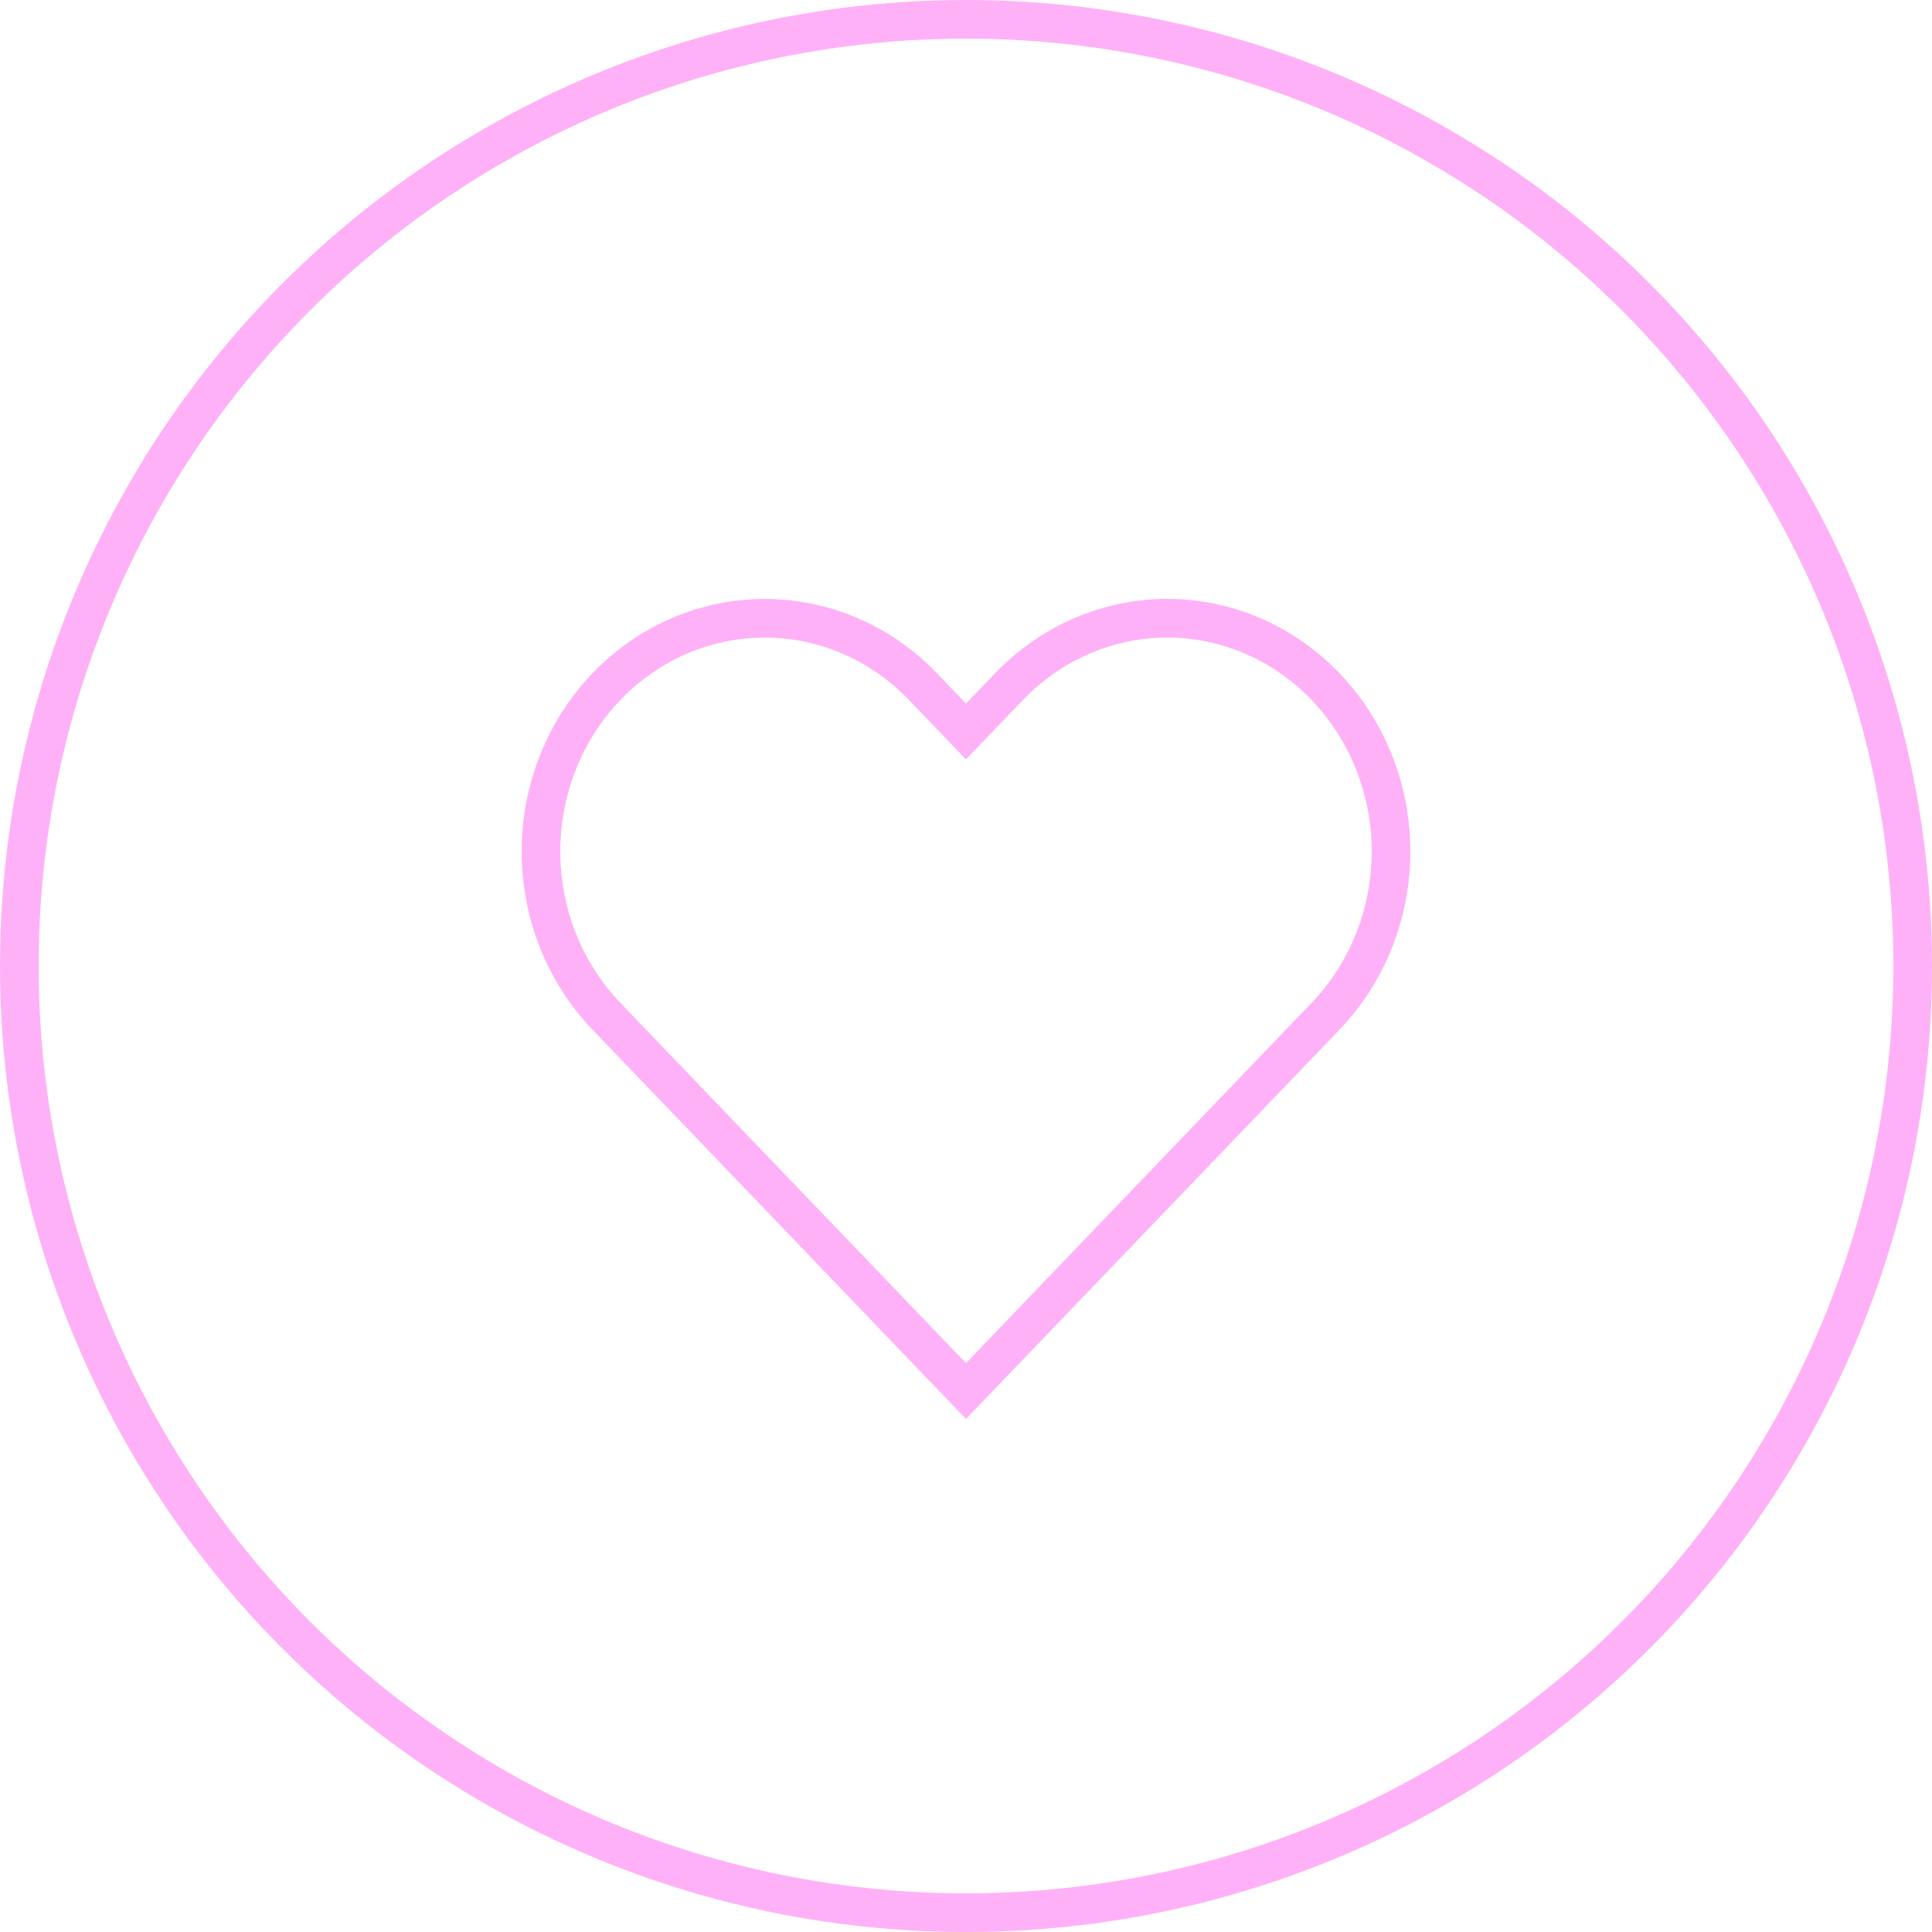 <svg width="50" height="50" viewBox="0 0 50 50" fill="none" xmlns="http://www.w3.org/2000/svg">
<g filter="url(#filter0_b_2576_4632)">
<circle cx="25" cy="25" r="25" fill="white" fill-opacity="0.19"/>
<circle cx="25" cy="25" r="24.5" stroke="#FFB1F7"/>
</g>
<path d="M34.304 17.768C33.766 17.208 33.128 16.763 32.425 16.459C31.723 16.156 30.97 16 30.209 16C29.449 16 28.696 16.156 27.994 16.459C27.291 16.763 26.653 17.208 26.115 17.768L25 18.931L23.884 17.768C22.798 16.636 21.326 16.001 19.79 16.001C18.254 16.001 16.782 16.636 15.696 17.768C14.61 18.9 14 20.435 14 22.035C14 23.636 14.61 25.171 15.696 26.303L16.811 27.465L25 36L33.188 27.465L34.304 26.303C34.841 25.742 35.268 25.077 35.559 24.345C35.85 23.613 36 22.828 36 22.035C36 21.243 35.85 20.458 35.559 19.726C35.268 18.994 34.841 18.328 34.304 17.768Z" fill="white"/>
<path d="M34.304 17.768L33.943 18.114L33.943 18.114L34.304 17.768ZM30.209 16V16.5V16ZM26.115 17.768L26.476 18.114L26.476 18.114L26.115 17.768ZM25 18.931L24.639 19.277L25 19.653L25.36 19.277L25 18.931ZM23.884 17.768L23.523 18.114L23.523 18.114L23.884 17.768ZM15.696 26.303L16.057 25.956L15.696 26.303ZM16.811 27.465L16.451 27.812H16.451L16.811 27.465ZM25 36L24.639 36.346L25 36.722L25.36 36.346L25 36ZM33.188 27.465L33.549 27.812H33.549L33.188 27.465ZM34.304 26.303L33.943 25.956L33.943 25.956L34.304 26.303ZM34.664 17.422C34.081 16.814 33.388 16.331 32.623 16L32.227 16.919C32.867 17.195 33.451 17.601 33.943 18.114L34.664 17.422ZM32.623 16C31.859 15.67 31.038 15.5 30.209 15.5V16.5C30.901 16.5 31.587 16.642 32.227 16.919L32.623 16ZM30.209 15.5C29.38 15.5 28.56 15.67 27.795 16L28.192 16.919C28.832 16.642 29.518 16.5 30.209 16.5V15.5ZM27.795 16C27.031 16.331 26.337 16.814 25.755 17.422L26.476 18.114C26.968 17.601 27.552 17.195 28.192 16.919L27.795 16ZM25.755 17.422L24.639 18.585L25.36 19.277L26.476 18.114L25.755 17.422ZM25.36 18.585L24.245 17.422L23.523 18.114L24.639 19.277L25.36 18.585ZM24.245 17.422C23.067 16.194 21.465 15.501 19.79 15.501V16.501C21.186 16.501 22.529 17.078 23.523 18.114L24.245 17.422ZM19.79 15.501C18.115 15.501 16.513 16.194 15.335 17.422L16.057 18.114C17.05 17.078 18.394 16.501 19.79 16.501V15.501ZM15.335 17.422C14.158 18.649 13.5 20.309 13.5 22.035H14.5C14.5 20.561 15.062 19.151 16.057 18.114L15.335 17.422ZM13.5 22.035C13.5 23.762 14.158 25.422 15.335 26.649L16.057 25.956C15.062 24.92 14.5 23.51 14.5 22.035H13.5ZM15.335 26.649L16.451 27.812L17.172 27.119L16.057 25.956L15.335 26.649ZM16.451 27.812L24.639 36.346L25.36 35.654L17.172 27.119L16.451 27.812ZM25.36 36.346L33.549 27.812L32.827 27.119L24.639 35.654L25.36 36.346ZM33.549 27.812L34.664 26.649L33.943 25.956L32.827 27.119L33.549 27.812ZM34.664 26.649C35.248 26.041 35.709 25.321 36.024 24.53L35.094 24.16C34.827 24.833 34.435 25.444 33.943 25.956L34.664 26.649ZM36.024 24.53C36.338 23.738 36.5 22.891 36.5 22.035H35.5C35.5 22.765 35.362 23.487 35.094 24.16L36.024 24.53ZM36.5 22.035C36.5 21.18 36.338 20.332 36.024 19.541L35.094 19.911C35.362 20.584 35.5 21.306 35.5 22.035H36.5ZM36.024 19.541C35.709 18.75 35.248 18.029 34.664 17.422L33.943 18.114C34.435 18.627 34.827 19.238 35.094 19.911L36.024 19.541Z" fill="#FFB1F7"/>
<defs>
<filter id="filter0_b_2576_4632" x="-30.27" y="-30.27" width="110.541" height="110.541" filterUnits="userSpaceOnUse" color-interpolation-filters="sRGB">
<feFlood flood-opacity="0" result="BackgroundImageFix"/>
<feGaussianBlur in="BackgroundImageFix" stdDeviation="15.135"/>
<feComposite in2="SourceAlpha" operator="in" result="effect1_backgroundBlur_2576_4632"/>
<feBlend mode="normal" in="SourceGraphic" in2="effect1_backgroundBlur_2576_4632" result="shape"/>
</filter>
</defs>
</svg>
